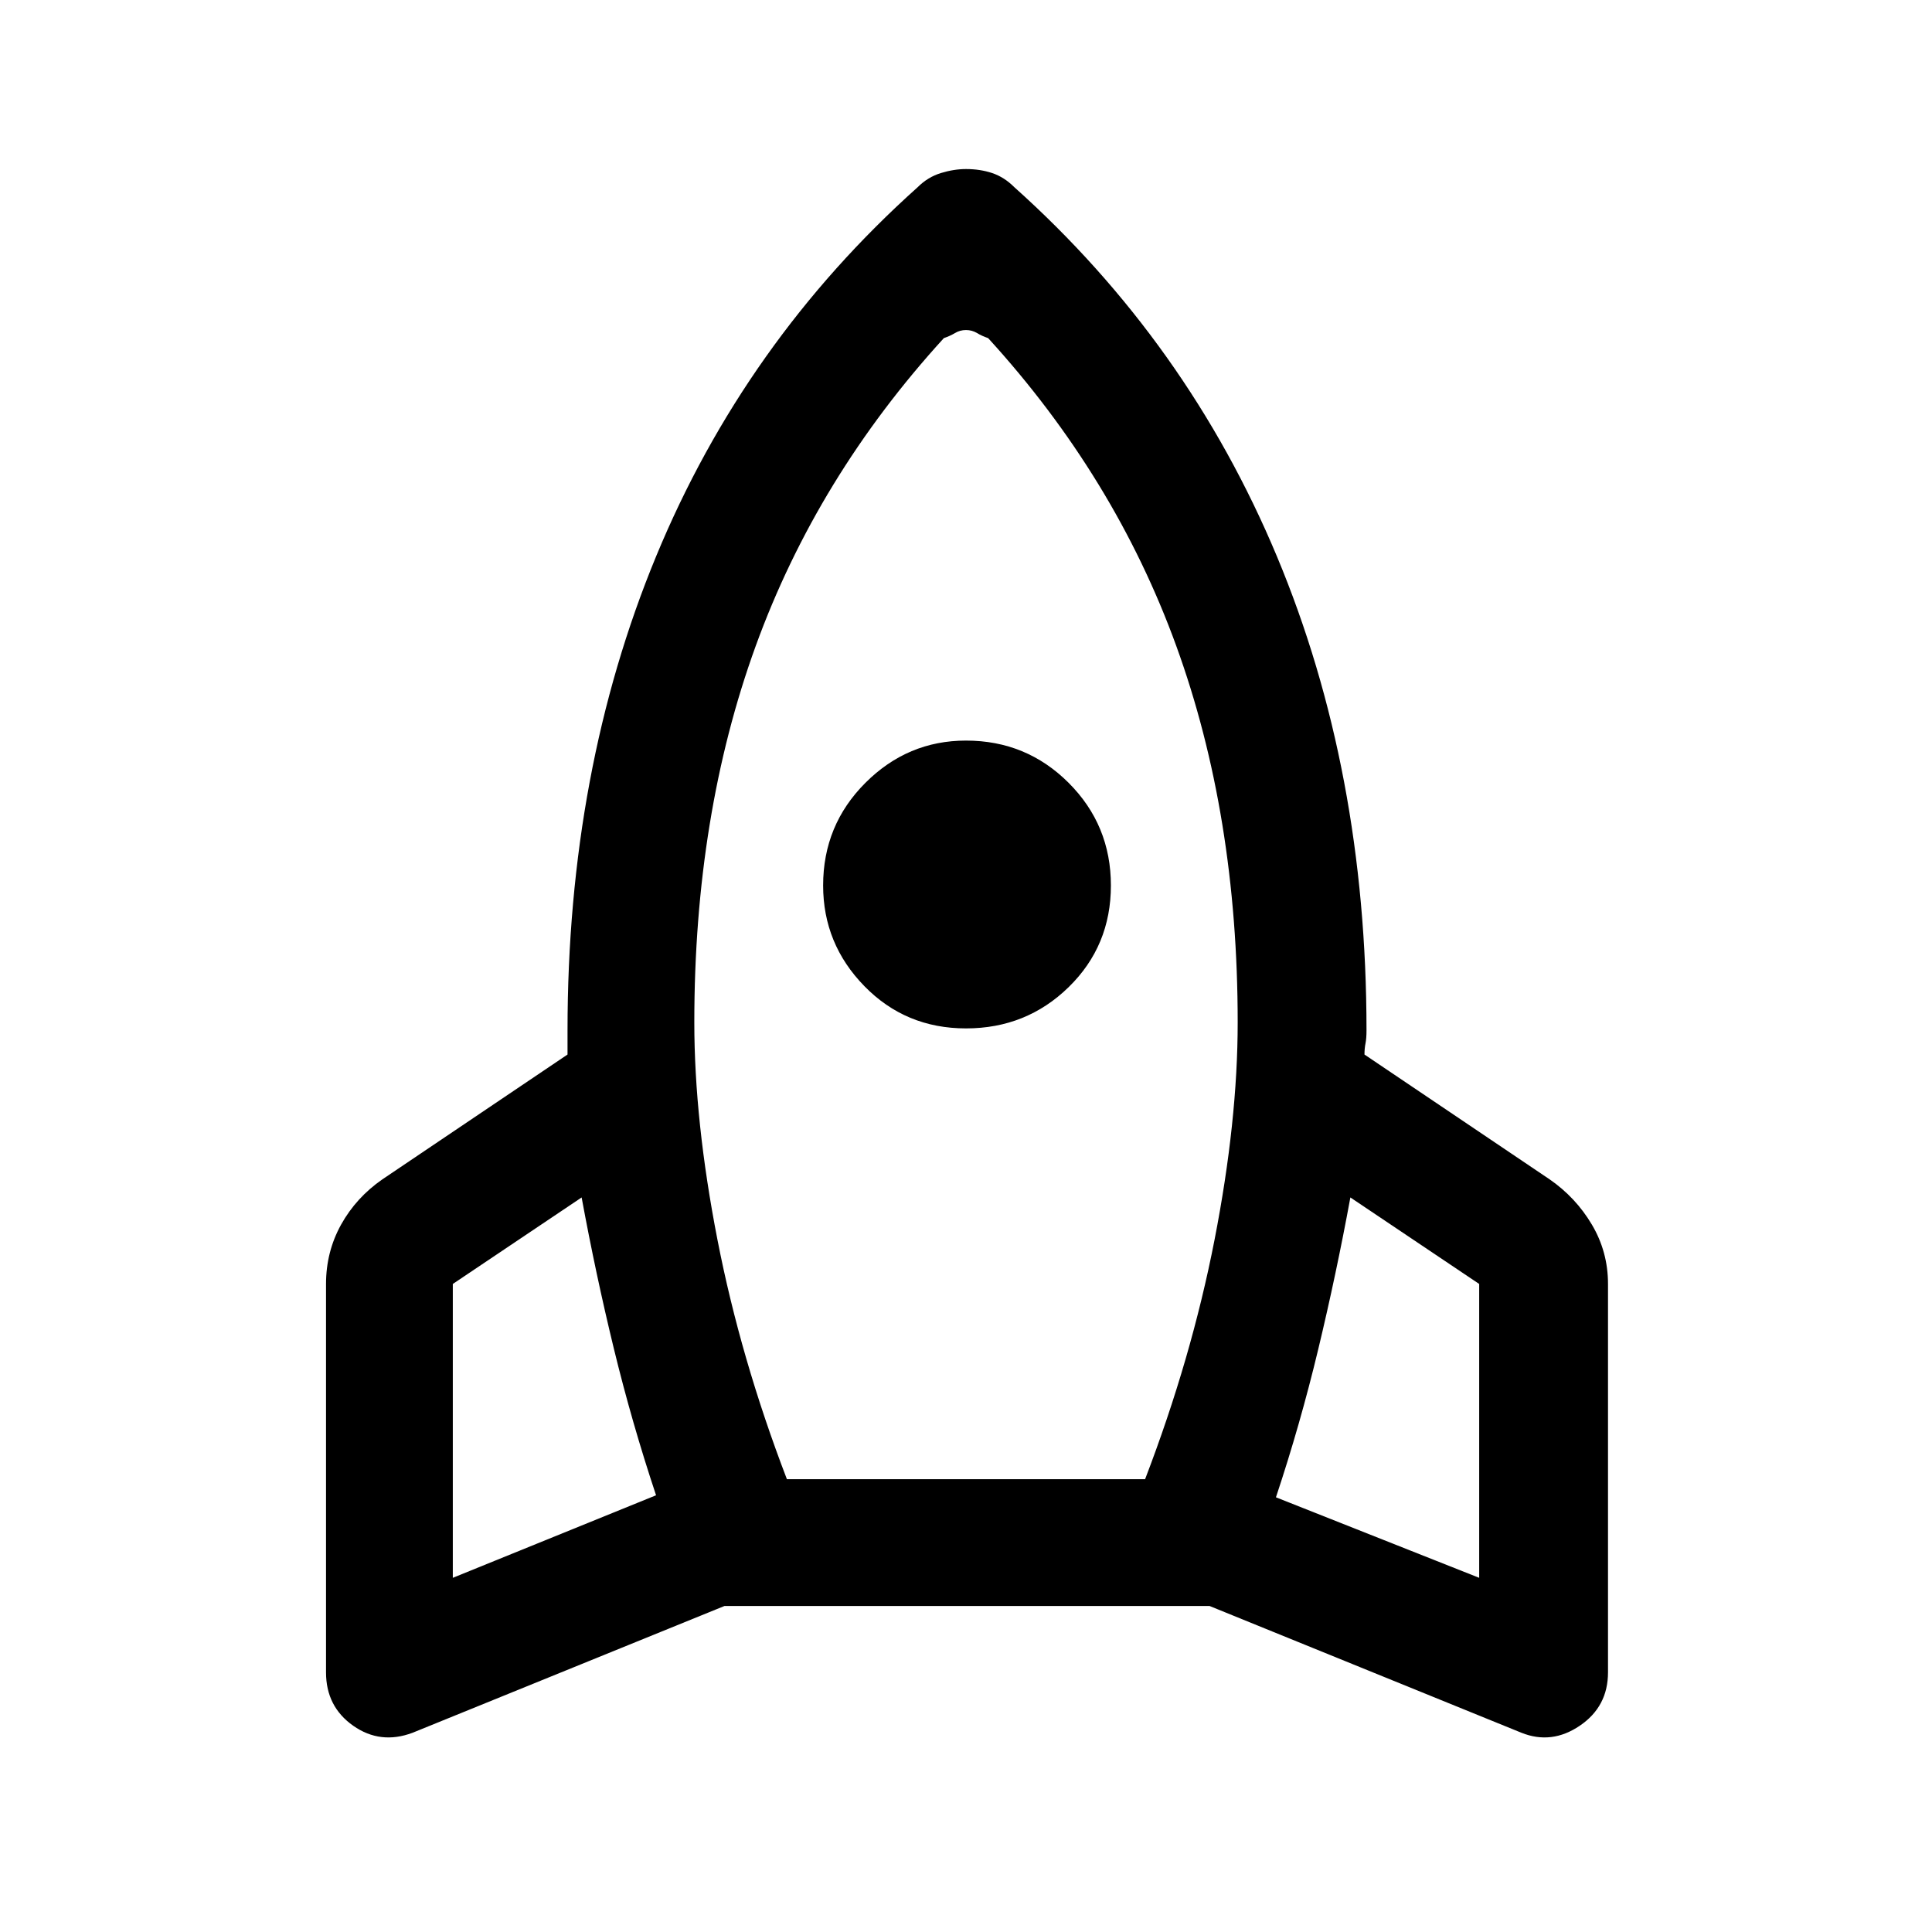 <svg xmlns="http://www.w3.org/2000/svg" height="40" width="40"><path d="M13.583 30.958q-.5-1.5-.875-3.041-.375-1.542-.666-3.125l-2.667 1.791v6.084ZM19.542 7q-2.625 2.875-3.896 6.375t-1.271 7.792q0 2.041.479 4.5.479 2.458 1.438 4.958h7.416q.959-2.5 1.438-4.958.479-2.459.479-4.5 0-4.292-1.271-7.792T20.458 7q-.125-.042-.229-.104-.104-.063-.229-.063t-.229.063q-.104.062-.229.104ZM20 21.292q-1.25 0-2.104-.875-.854-.875-.854-2.084 0-1.25.875-2.125T20 15.333q1.25 0 2.125.875T23 18.333q0 1.25-.875 2.105-.875.854-2.125.854ZM26.417 31l4.208 1.667v-6.084l-2.667-1.791q-.291 1.583-.666 3.146-.375 1.562-.875 3.062ZM21 3.875q3.583 3.208 5.438 7.646 1.854 4.437 1.854 9.812 0 .167-.021.271-.021.104-.021.229l3.833 2.584q.542.375.875.937.334.563.334 1.229v8.042q0 .708-.584 1.104-.583.396-1.208.146l-6.458-2.625H15l-6.458 2.625q-.667.25-1.23-.146-.562-.396-.562-1.104v-8.042q0-.666.312-1.229.313-.562.855-.937l3.833-2.584v-.5q0-5.375 1.833-9.812Q15.417 7.083 19 3.875q.208-.208.479-.292Q19.75 3.5 20 3.5q.292 0 .542.083.25.084.458.292Z"/></svg>